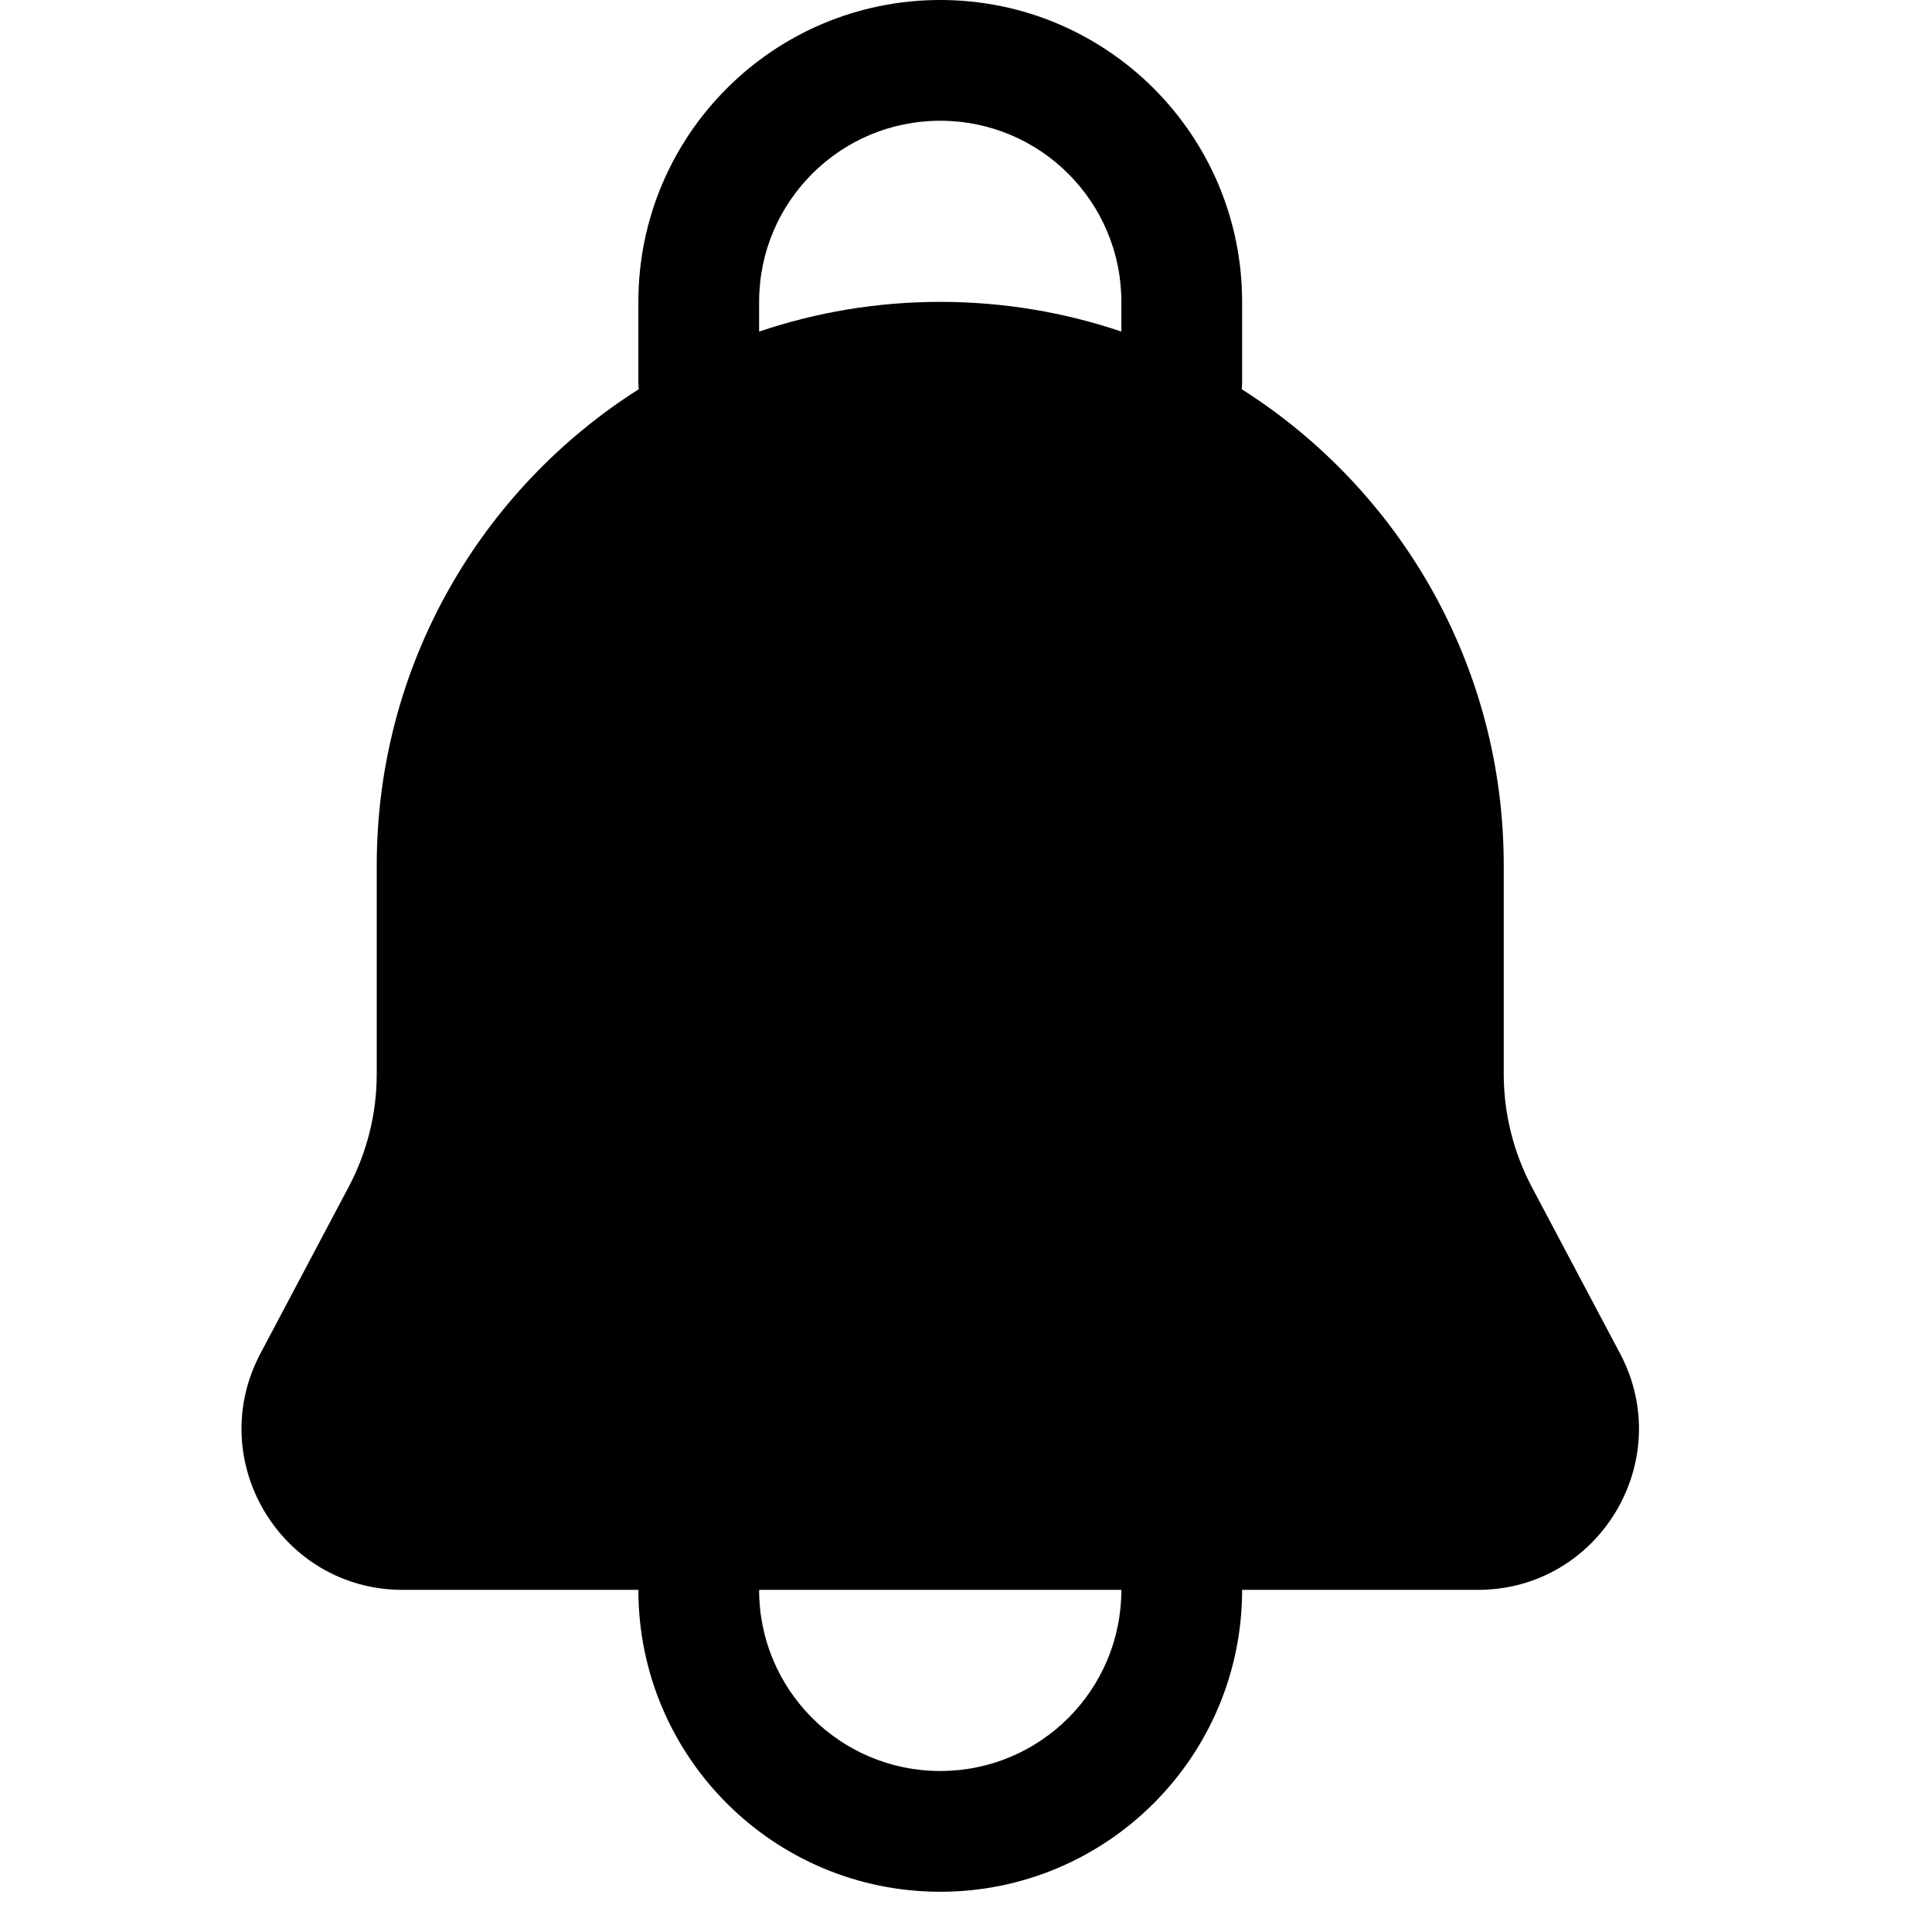 <svg width="24" height="24" viewBox="0 0 24 24" fill="none" xmlns="http://www.w3.org/2000/svg">
<path fill-rule="evenodd" clip-rule="evenodd" d="M7.93 4.75C7.93 4.779 7.932 4.807 7.935 4.835C5.978 6.076 4.68 8.262 4.68 10.75V13.341C4.68 13.831 4.56 14.313 4.331 14.745L3.235 16.814C2.53 18.146 3.495 19.75 5.003 19.75H7.93C7.93 21.821 9.609 23.5 11.68 23.5C13.751 23.5 15.43 21.821 15.43 19.75H18.357C19.865 19.75 20.83 18.146 20.125 16.814L19.029 14.746C18.8 14.313 18.68 13.831 18.68 13.341V10.75C18.68 8.262 17.382 6.076 15.425 4.835C15.428 4.807 15.43 4.779 15.43 4.75V3.75C15.43 1.679 13.751 0 11.68 0C9.609 0 7.93 1.679 7.93 3.75V4.75ZM13.93 19.75H9.43C9.43 20.993 10.437 22 11.68 22C12.923 22 13.93 20.993 13.93 19.75ZM13.93 3.75V4.119C13.224 3.88 12.467 3.75 11.68 3.75C10.893 3.75 10.136 3.88 9.43 4.119V3.75C9.43 2.507 10.437 1.5 11.68 1.5C12.923 1.5 13.93 2.507 13.93 3.75Z" fill="black"/>
</svg>
